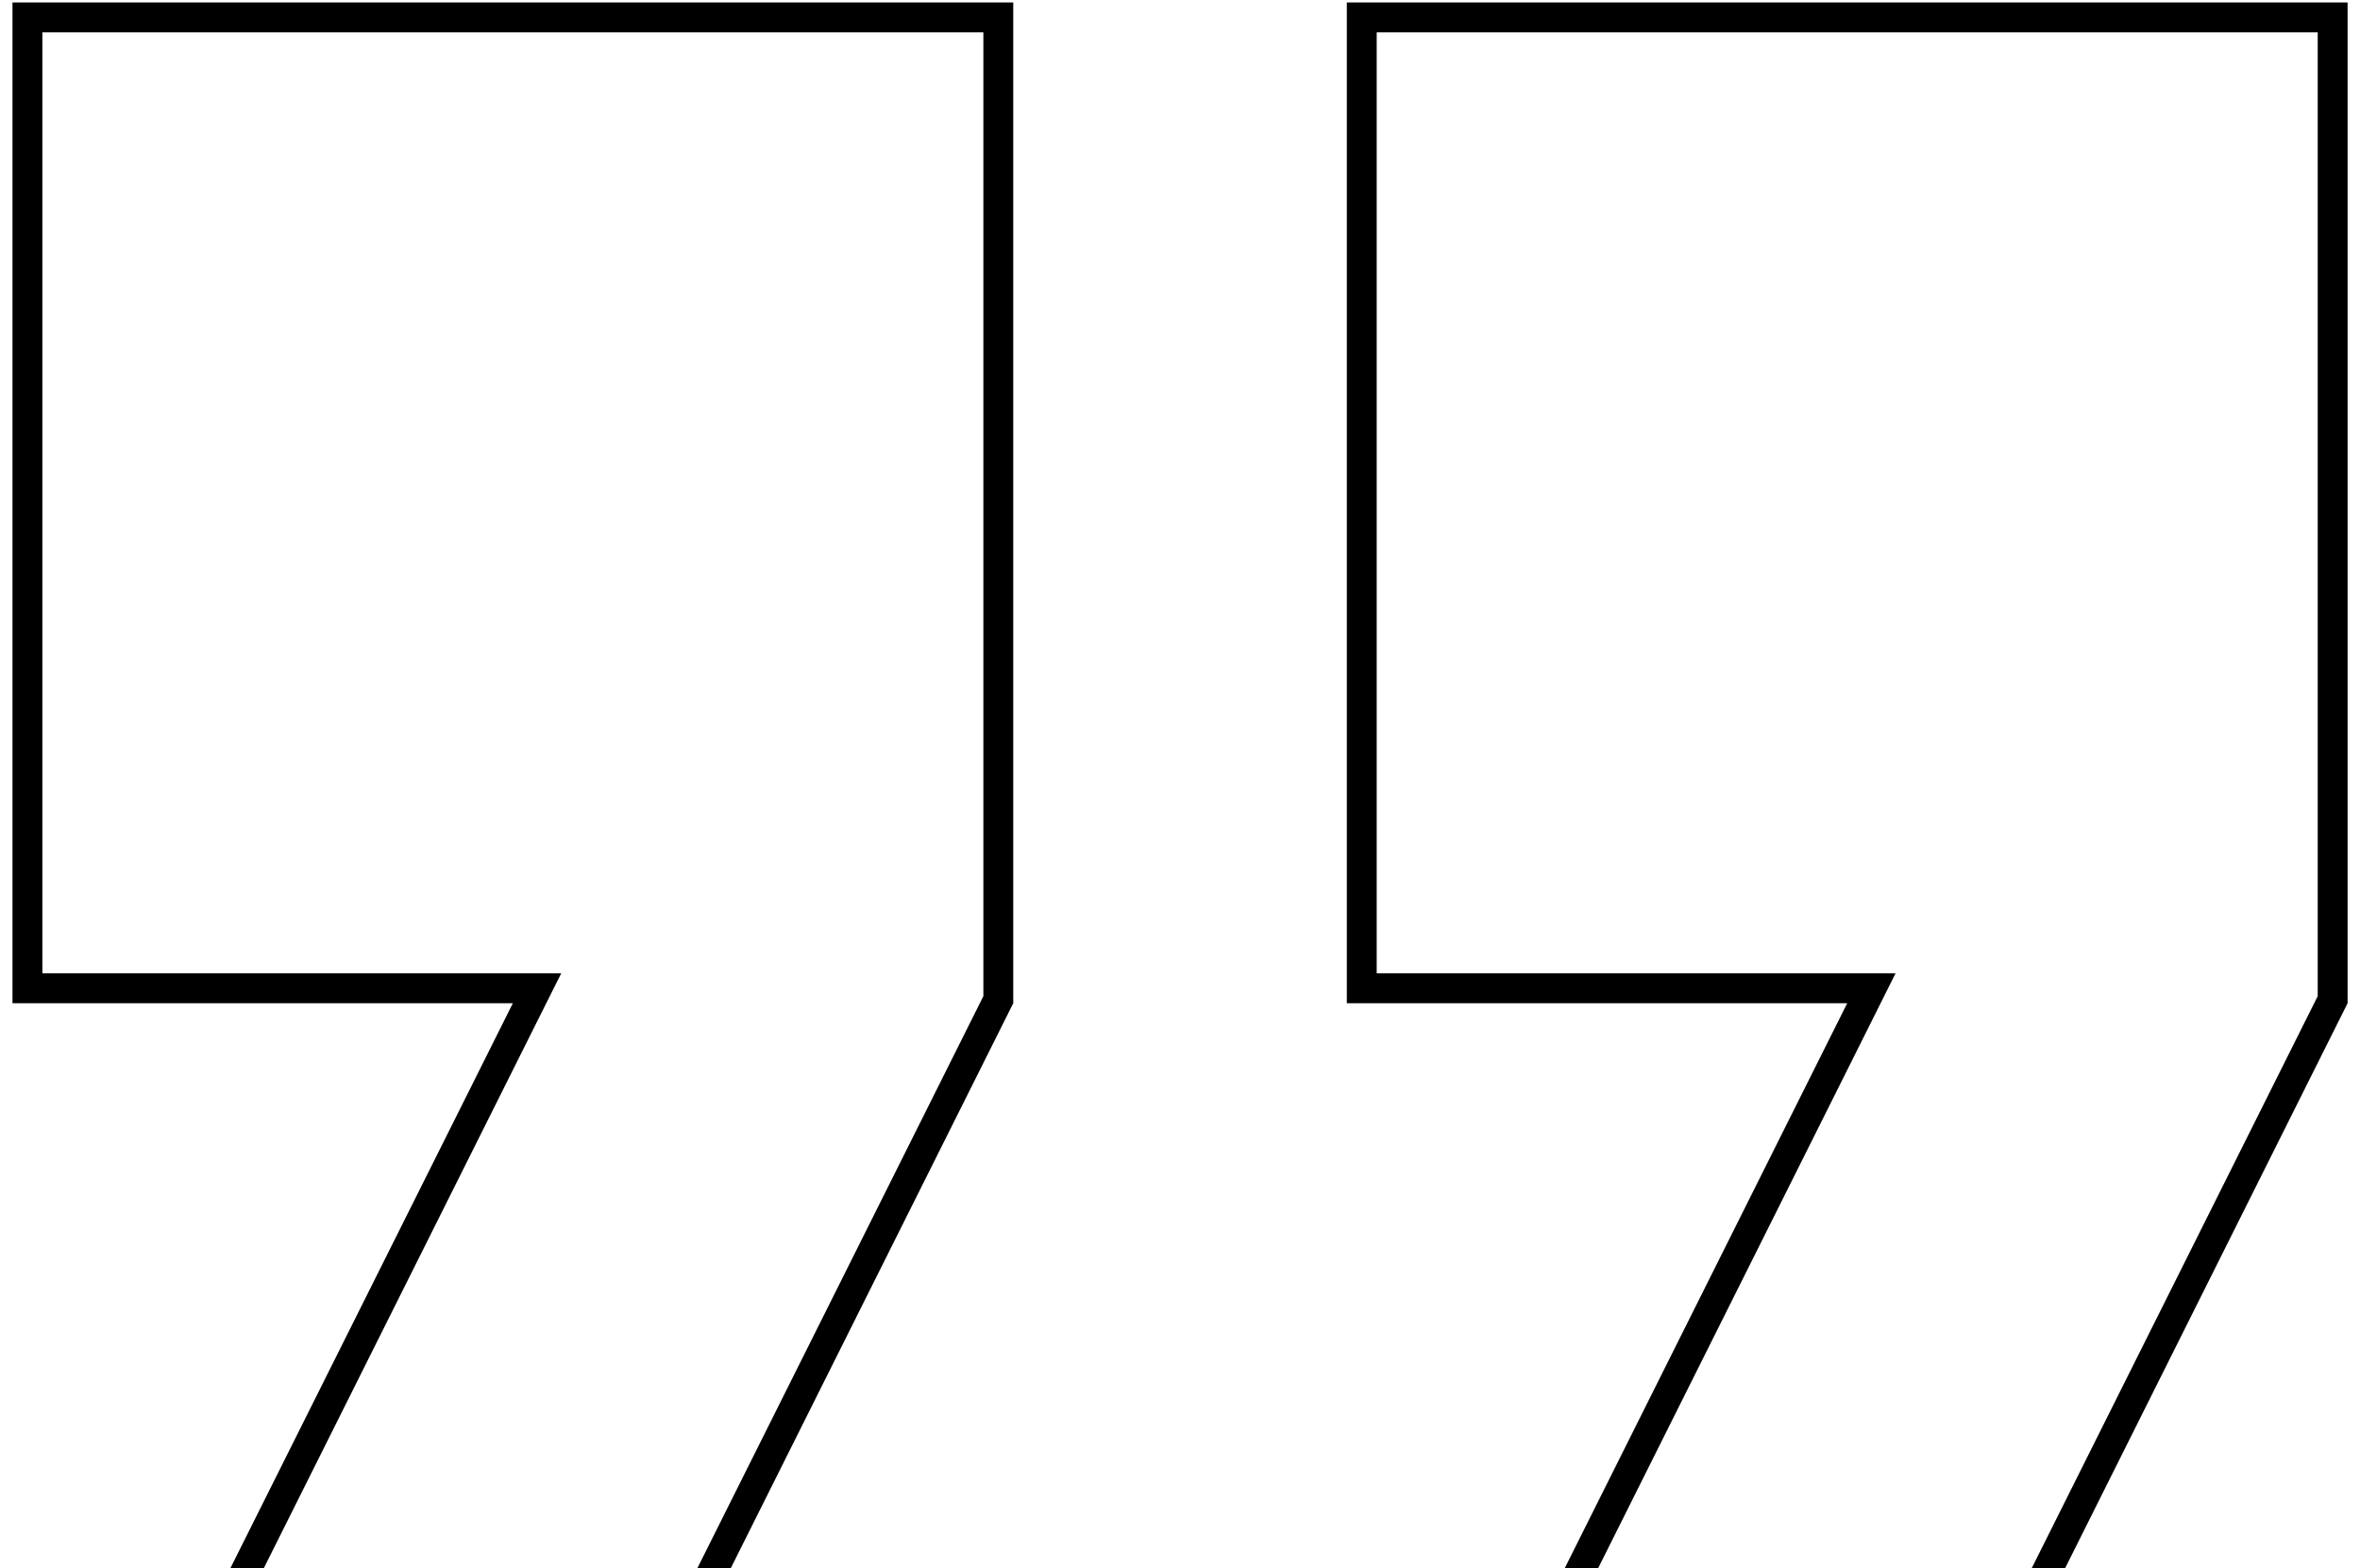 <svg width="158" height="105" viewBox="0 0 158 105" fill="none" xmlns="http://www.w3.org/2000/svg">
<path d="M34.336 66.164H1.836V1.164H66.836V66.928L44.885 110.831H13.621L35.23 67.611L35.954 66.164H34.336ZM123.669 66.164H91.169V1.164H156.169V66.928L134.218 110.831H102.954L124.564 67.611L125.287 66.164H123.669Z" stroke="black" stroke-width="2"/>
</svg>
